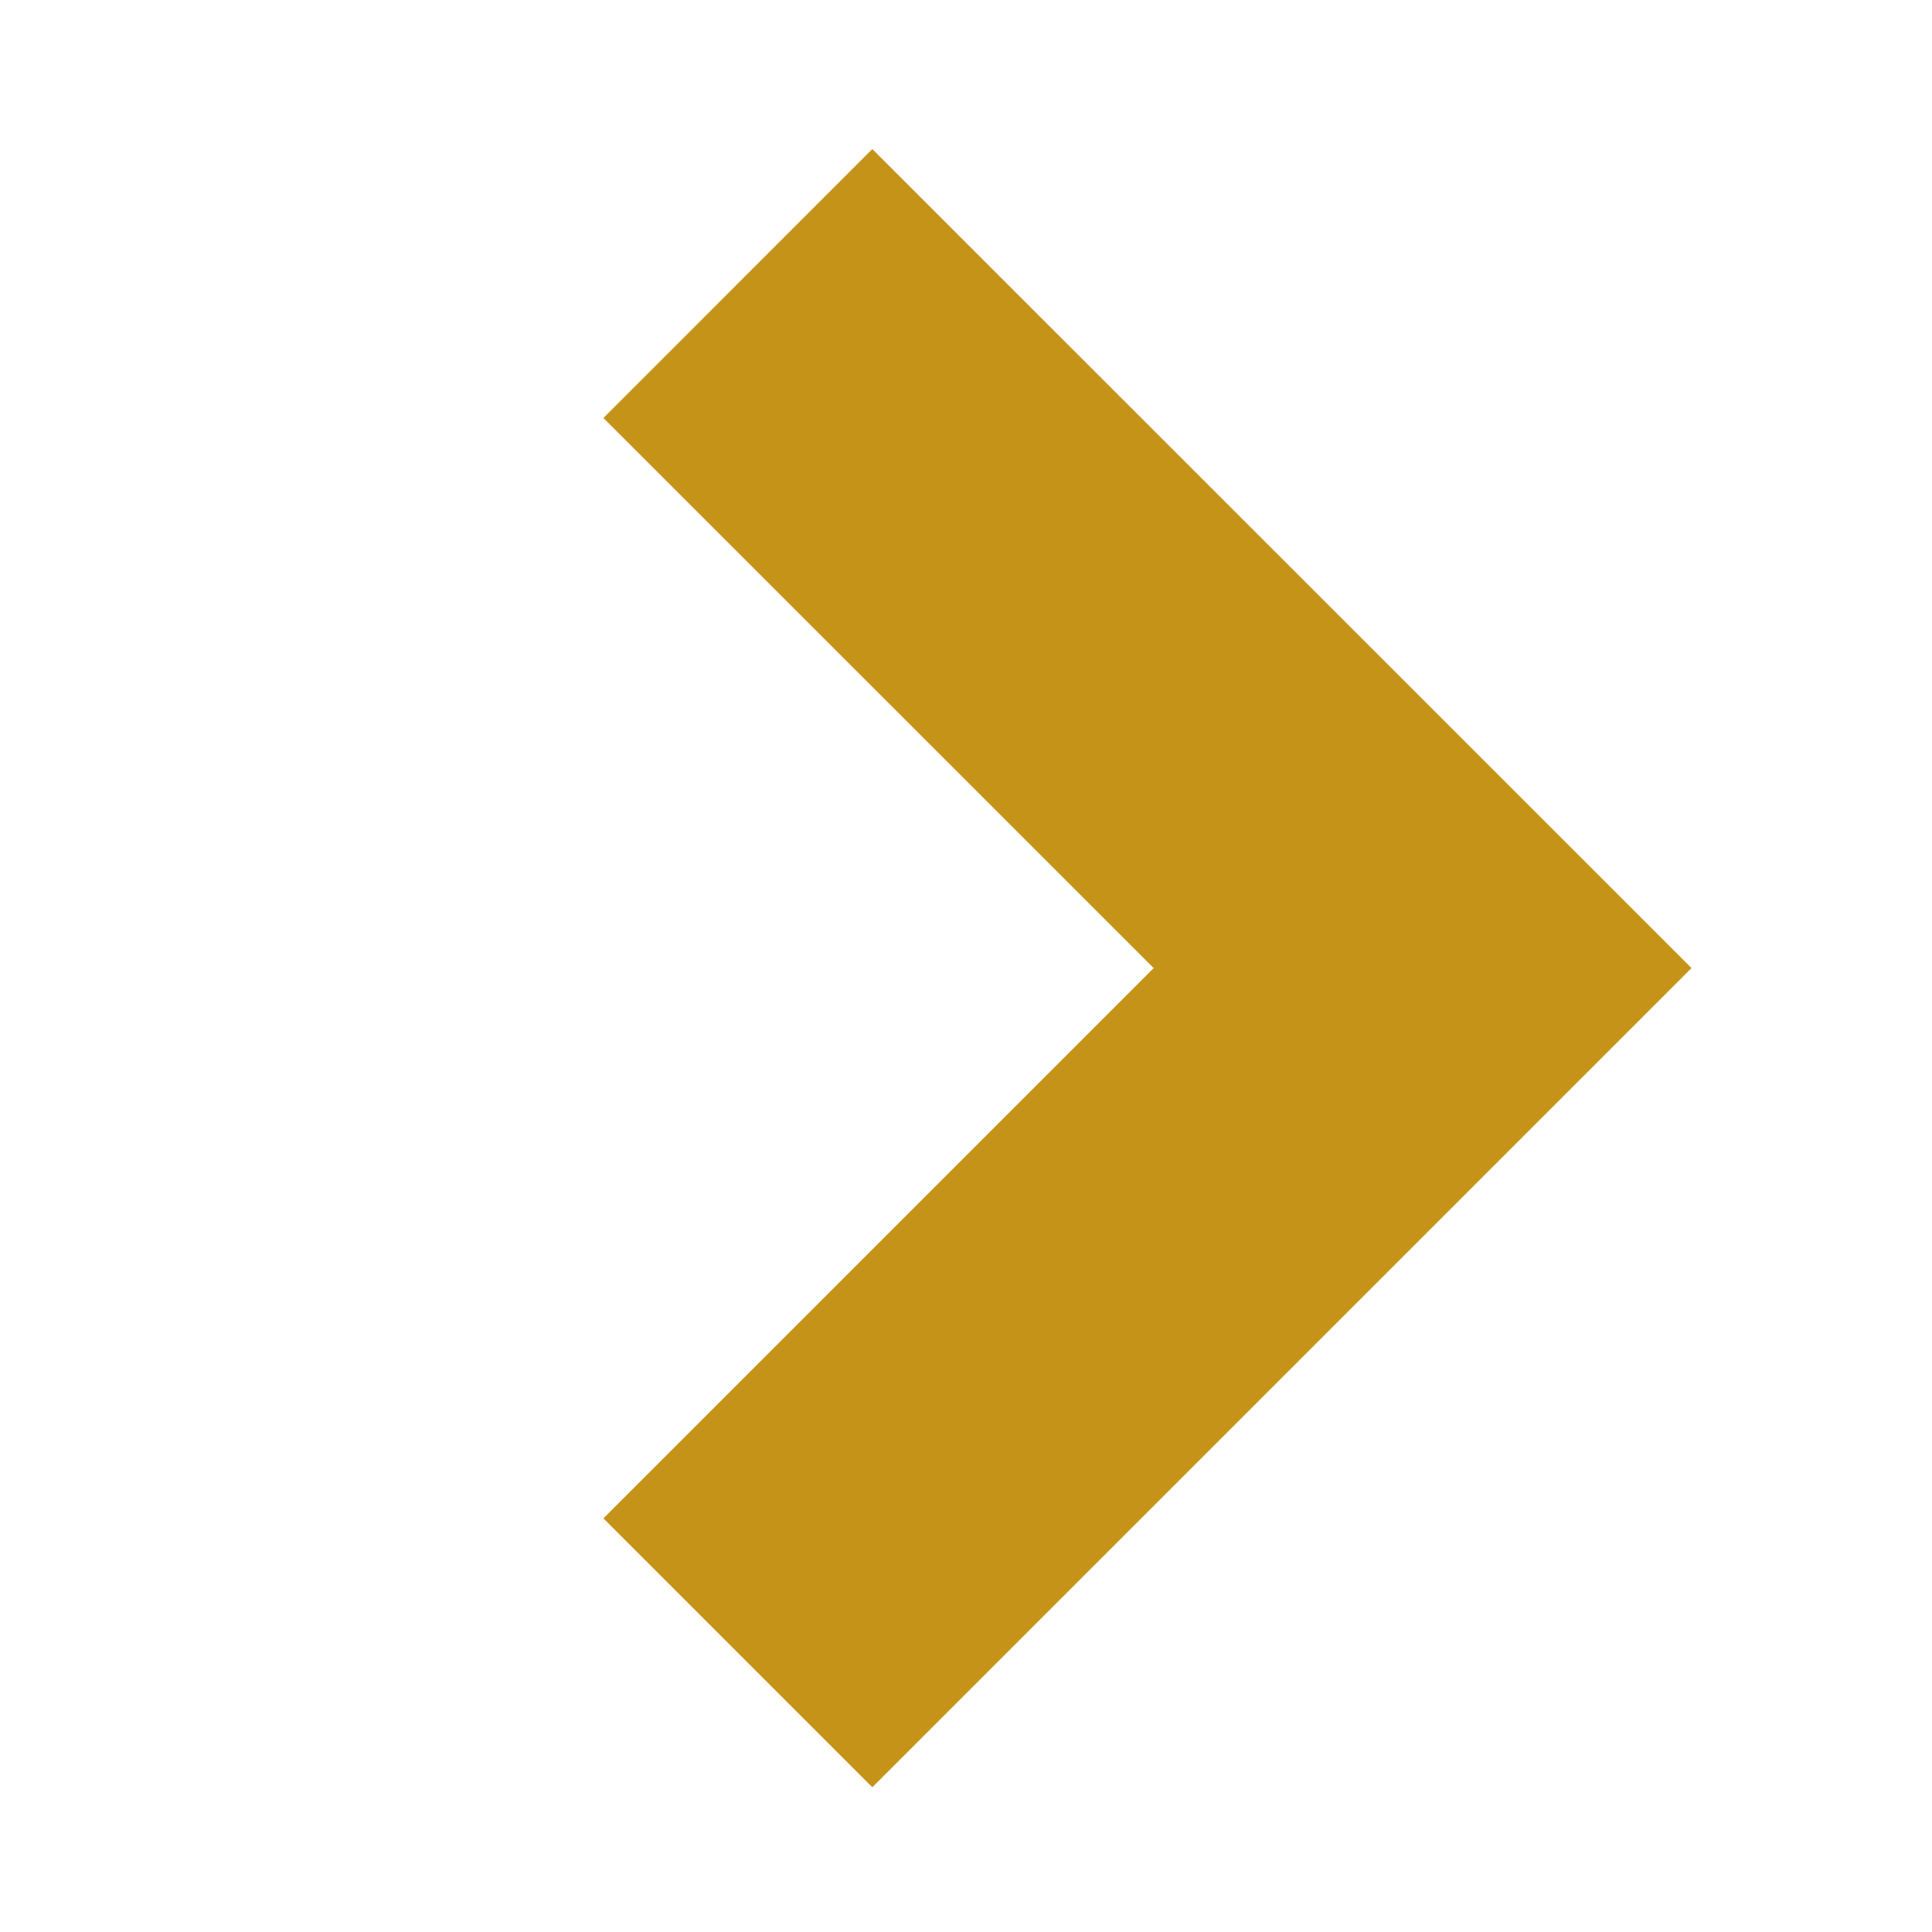 <svg width="12" height="12" viewBox="0 0 12 12" fill="none" xmlns="http://www.w3.org/2000/svg">
<g clip-path="url(#clip0_1426_3345)">
<path d="M4.583 1.761L8.836 6.013L4.583 10.266" stroke="#C59318" stroke-width="2.362"/>
</g>
<defs>
<clipPath id="clip0_1426_3345">
<rect width="11.025" height="10.238" fill="white" transform="translate(0.039 0.886)"/>
</clipPath>
</defs>
</svg>
